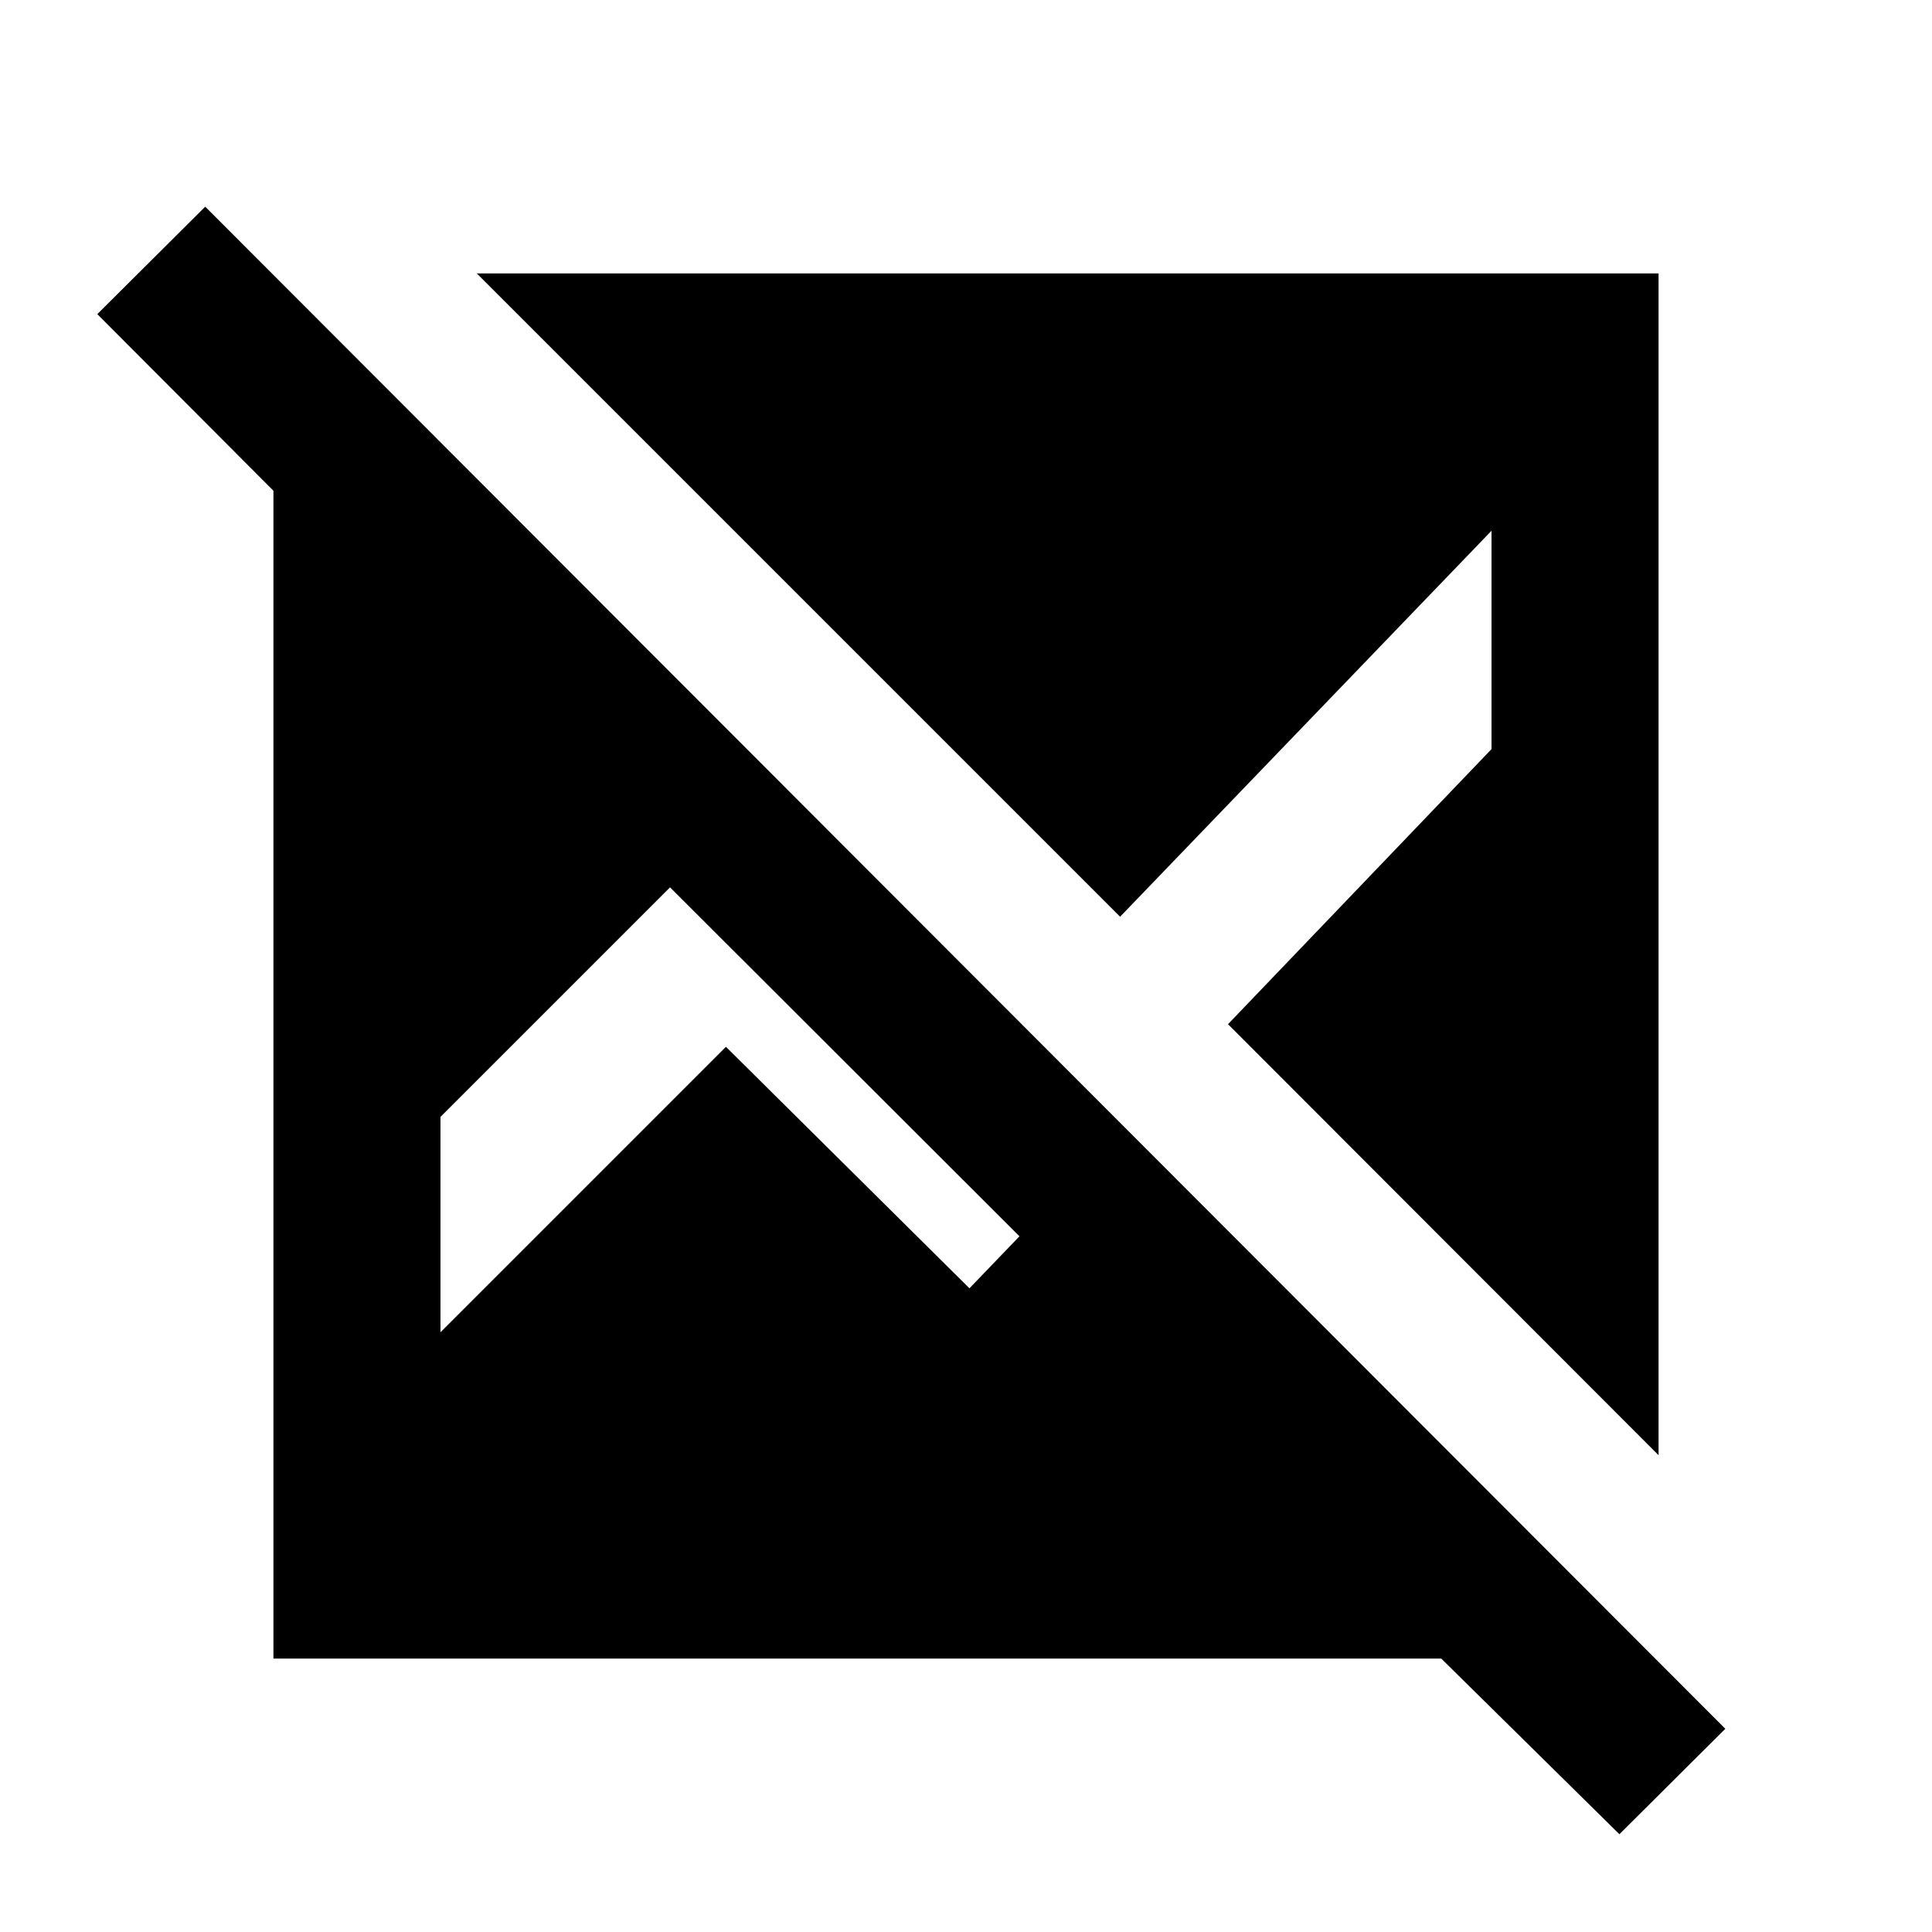 <svg xmlns="http://www.w3.org/2000/svg" viewBox="0 -960 960 960"><path d="m804.674-48.587-88.522-87.282H135.869v-580.283l-87.521-87.761 53.63-53.391 755.326 756.326-52.63 52.391Zm19.457-188.326L610.196-451.087 741.13-587.782v-108.501L556.565-504.478 236.913-824.131h587.218v587.218ZM218.87-298l141.847-141.848 121 120 24.848-25.848-173.63-173.391L218.87-405.022V-298Z"/></svg>